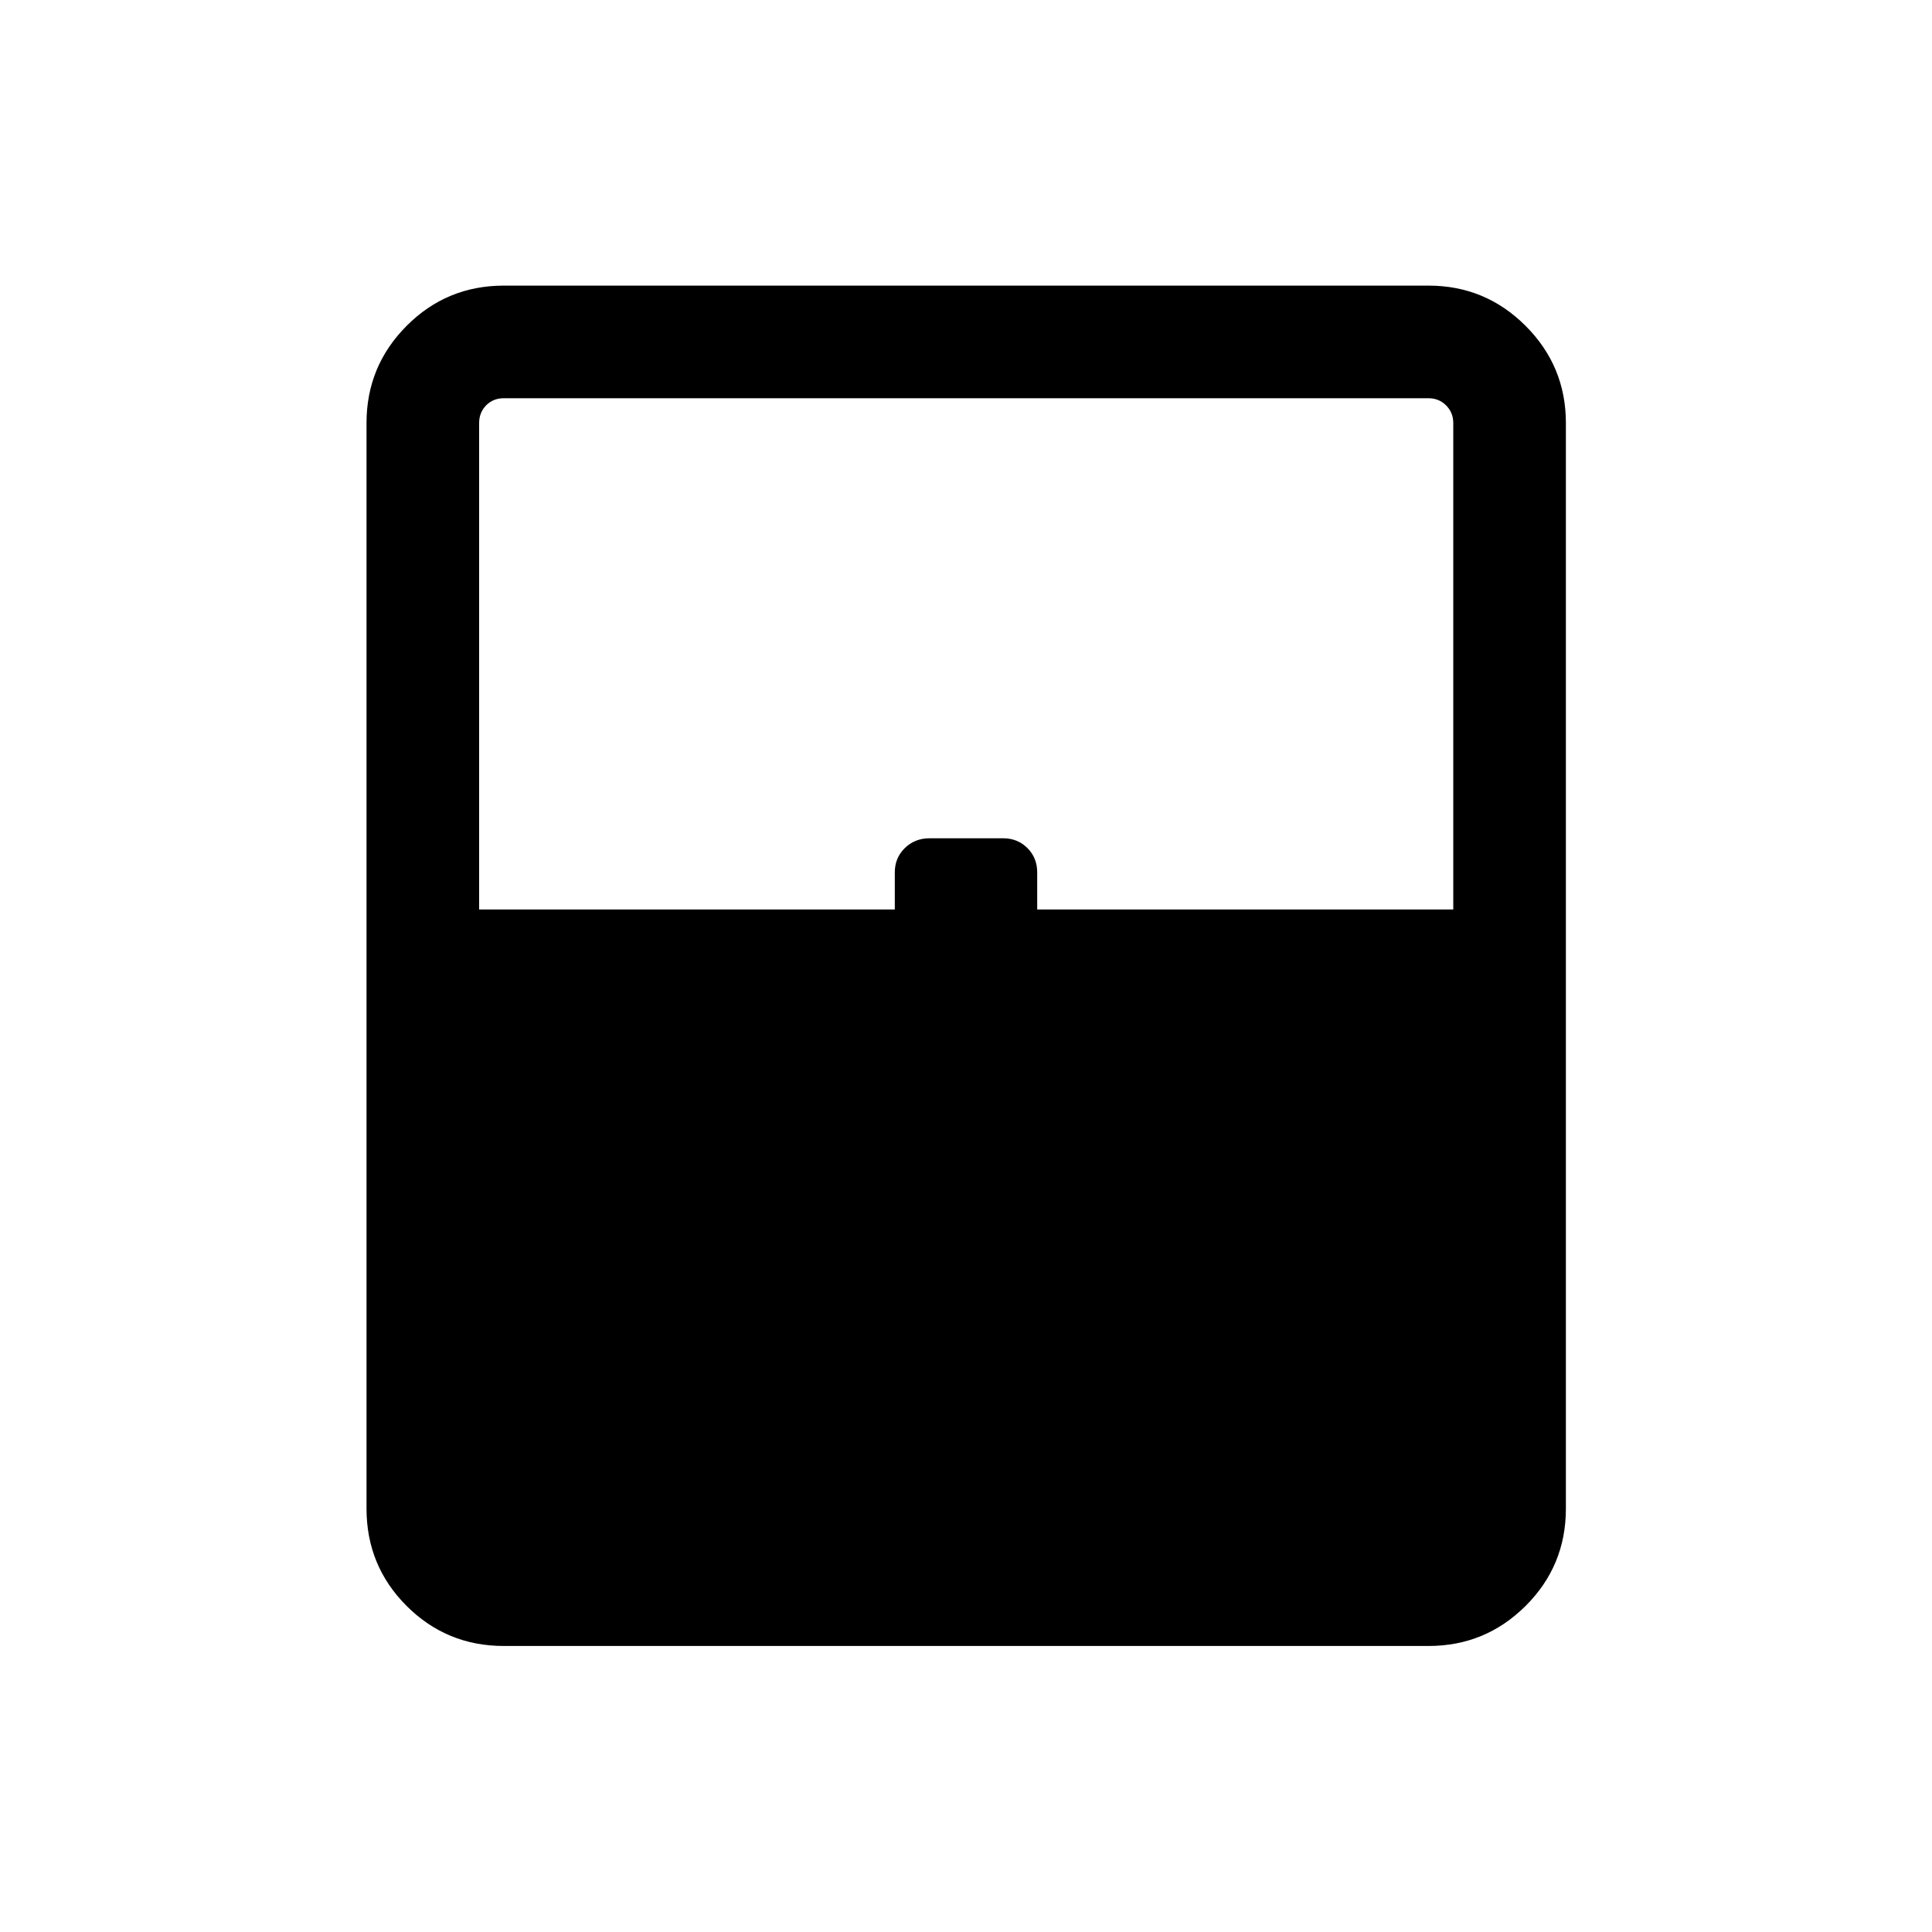 <svg xmlns="http://www.w3.org/2000/svg" height="24" viewBox="0 -960 960 960" width="24"><path d="M250.39-142.12q-28.44 0-48.36-19.91-19.91-19.92-19.91-48.36v-539.42q0-28.25 19.91-48.26 19.92-20.01 48.36-20.01h459.42q28.25 0 48.26 20.01 20.01 20.01 20.01 48.26v539.42q0 28.44-20.01 48.36-20.01 19.91-48.26 19.91H250.39Zm-12.31-365.96h206.54v-18.42q0-7.23 4.98-12.1 4.98-4.86 12.28-4.86h36.64q7.13 0 12 4.86 4.86 4.87 4.86 12.1v18.42h206.74v-241.73q0-5.19-3.56-8.75-3.56-3.56-8.75-3.56H250.39q-5.39 0-8.85 3.56t-3.46 8.75v241.73Zm12.31 310h471.73-484.04H250.39Z"/></svg>